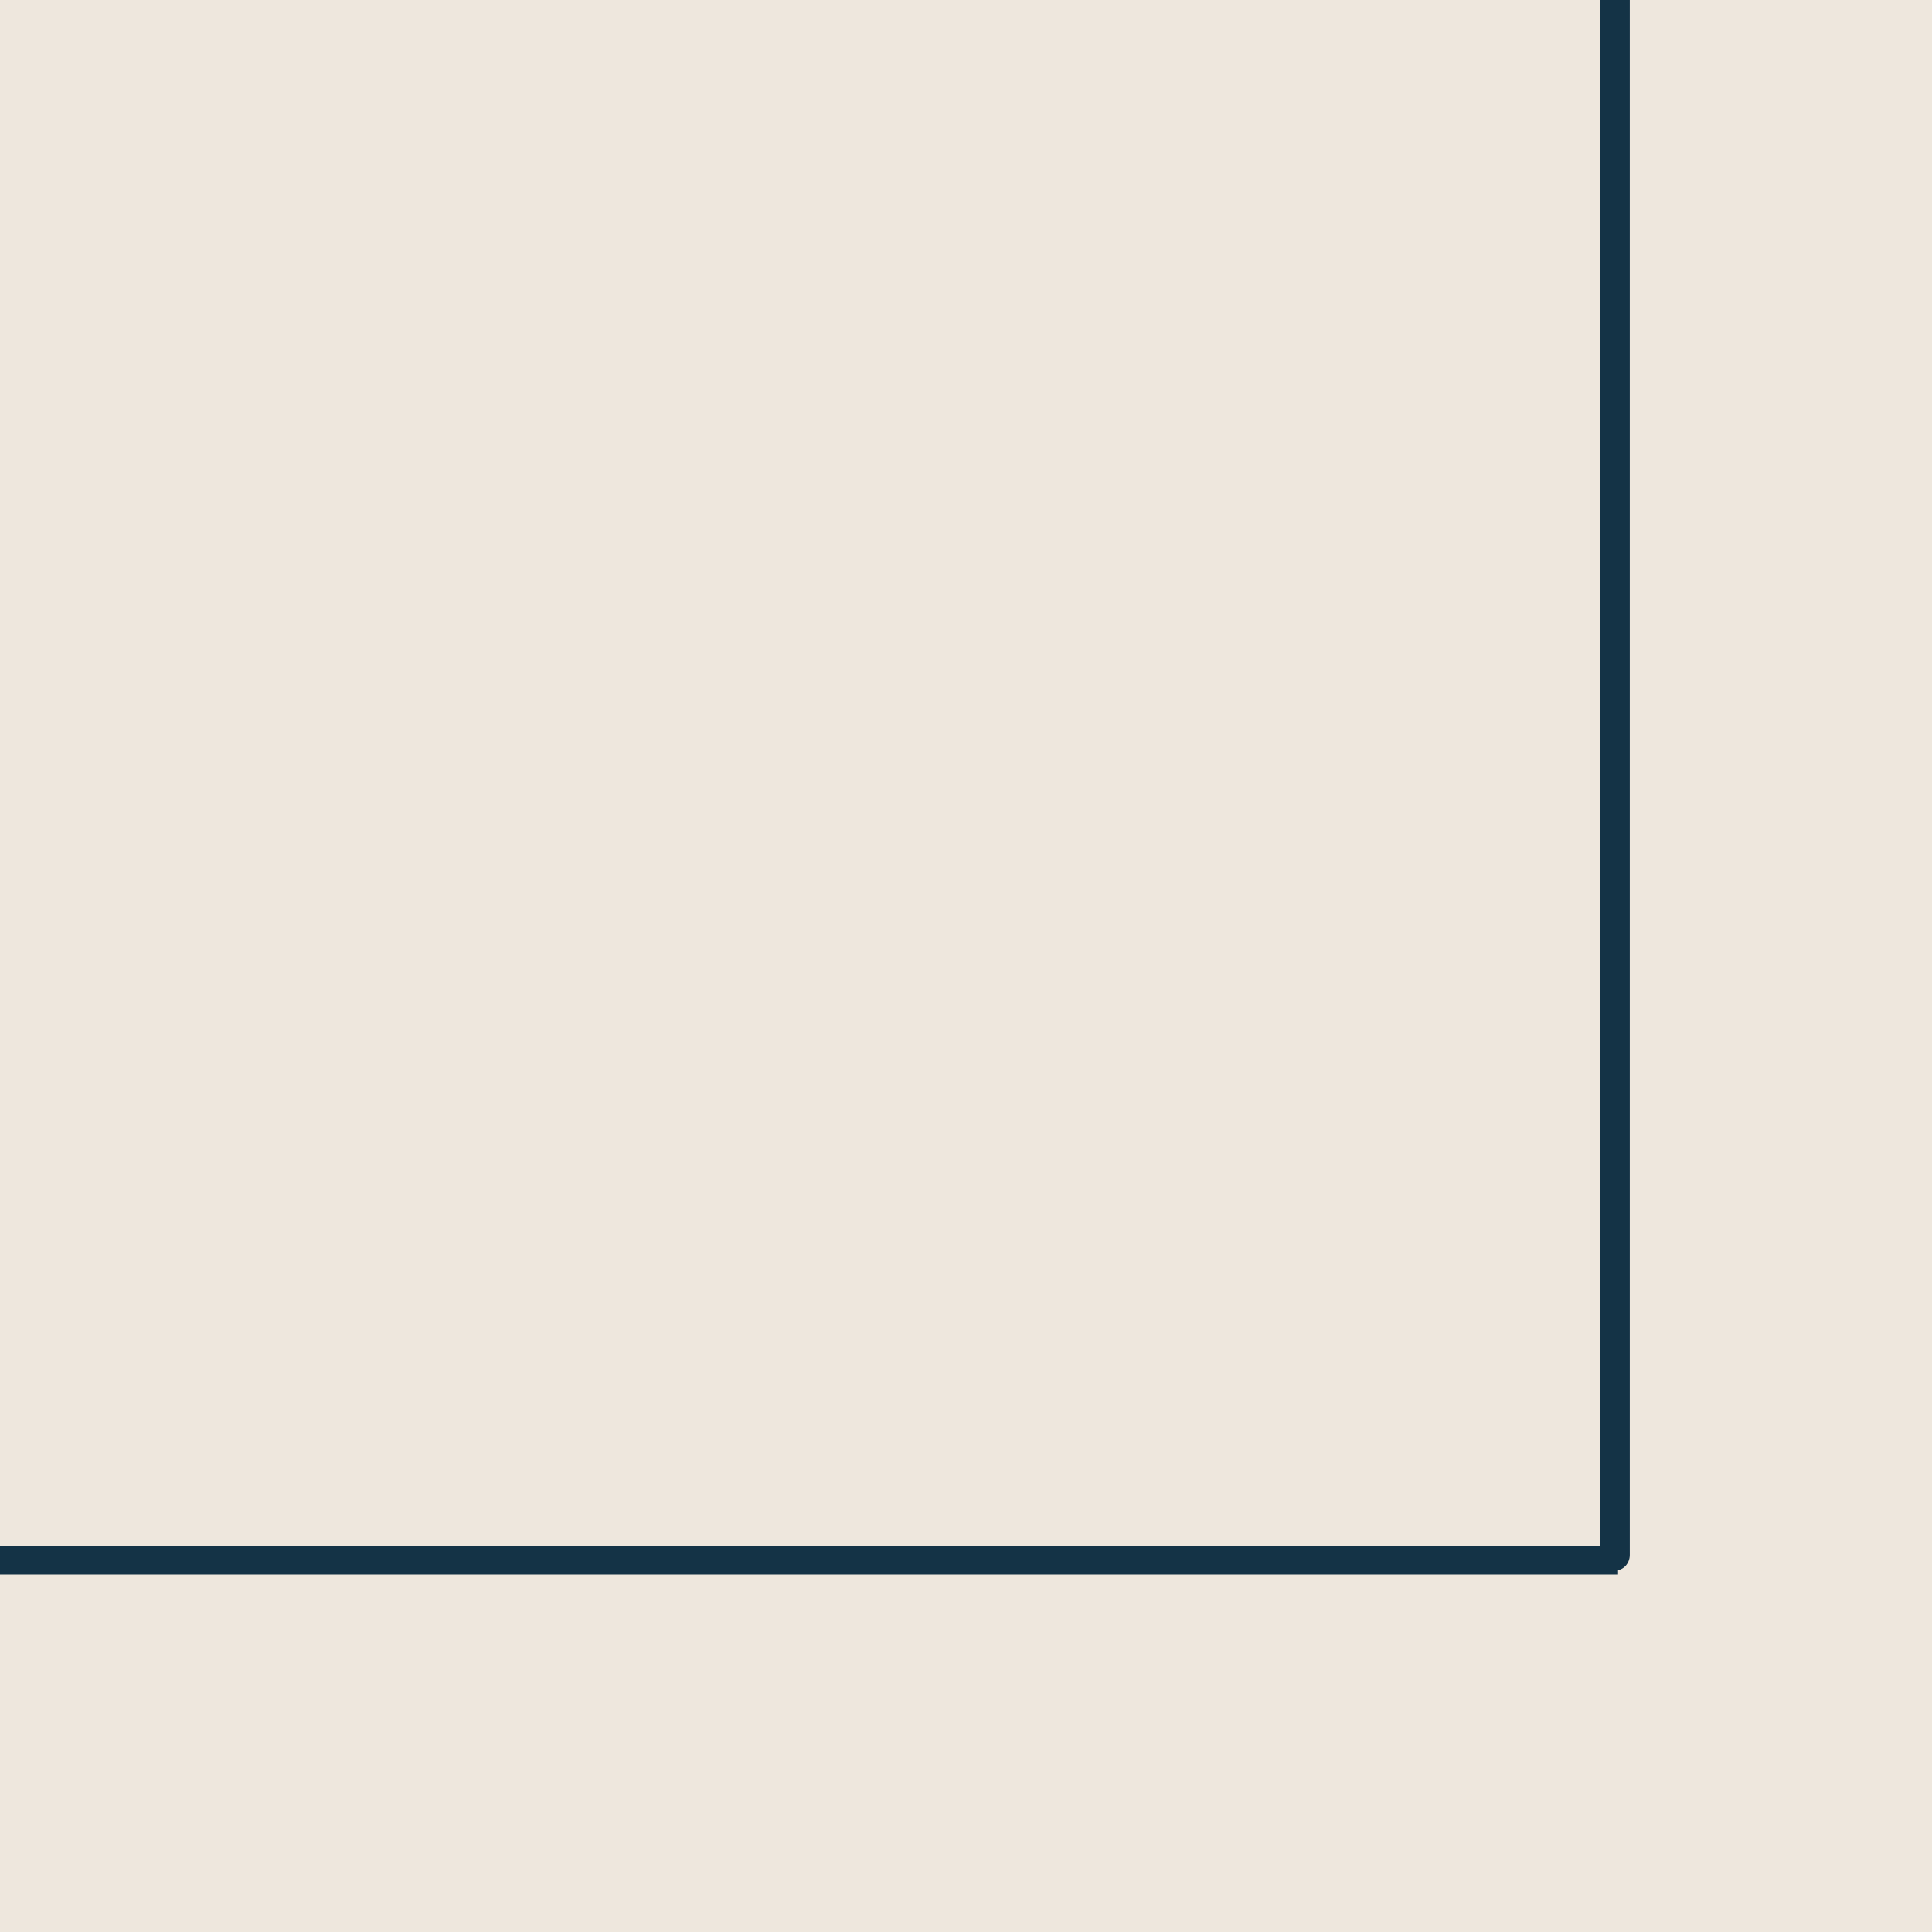 <svg width="80" height="80" viewBox="0 0 80 80" fill="none" xmlns="http://www.w3.org/2000/svg">
<g clip-path="url(#clip0_3758_9130)">
<rect x="-313" y="-292" width="393" height="372" fill="#EEE7DD"/>
<rect x="-313" y="-292" width="393" height="372" fill="#EEE7DD"/>
<path d="M66.878 65.032C67.214 65.032 67.486 64.743 67.486 64.386V-221.663C67.486 -229.083 61.805 -235.119 54.823 -235.119C54.488 -235.119 54.215 -234.83 54.215 -234.473C54.215 -234.116 54.488 -233.828 54.823 -233.828C61.135 -233.828 66.27 -228.37 66.27 -221.663V64.386C66.27 64.743 66.543 65.032 66.878 65.032Z" fill="#143346"/>
<line x1="67" y1="64.6" x2="-300" y2="64.6" stroke="#143346" stroke-width="1.2"/>
</g>
<defs>
<clipPath id="clip0_3758_9130">
<rect width="80" height="80" fill="white"/>
</clipPath>
</defs>
</svg>
